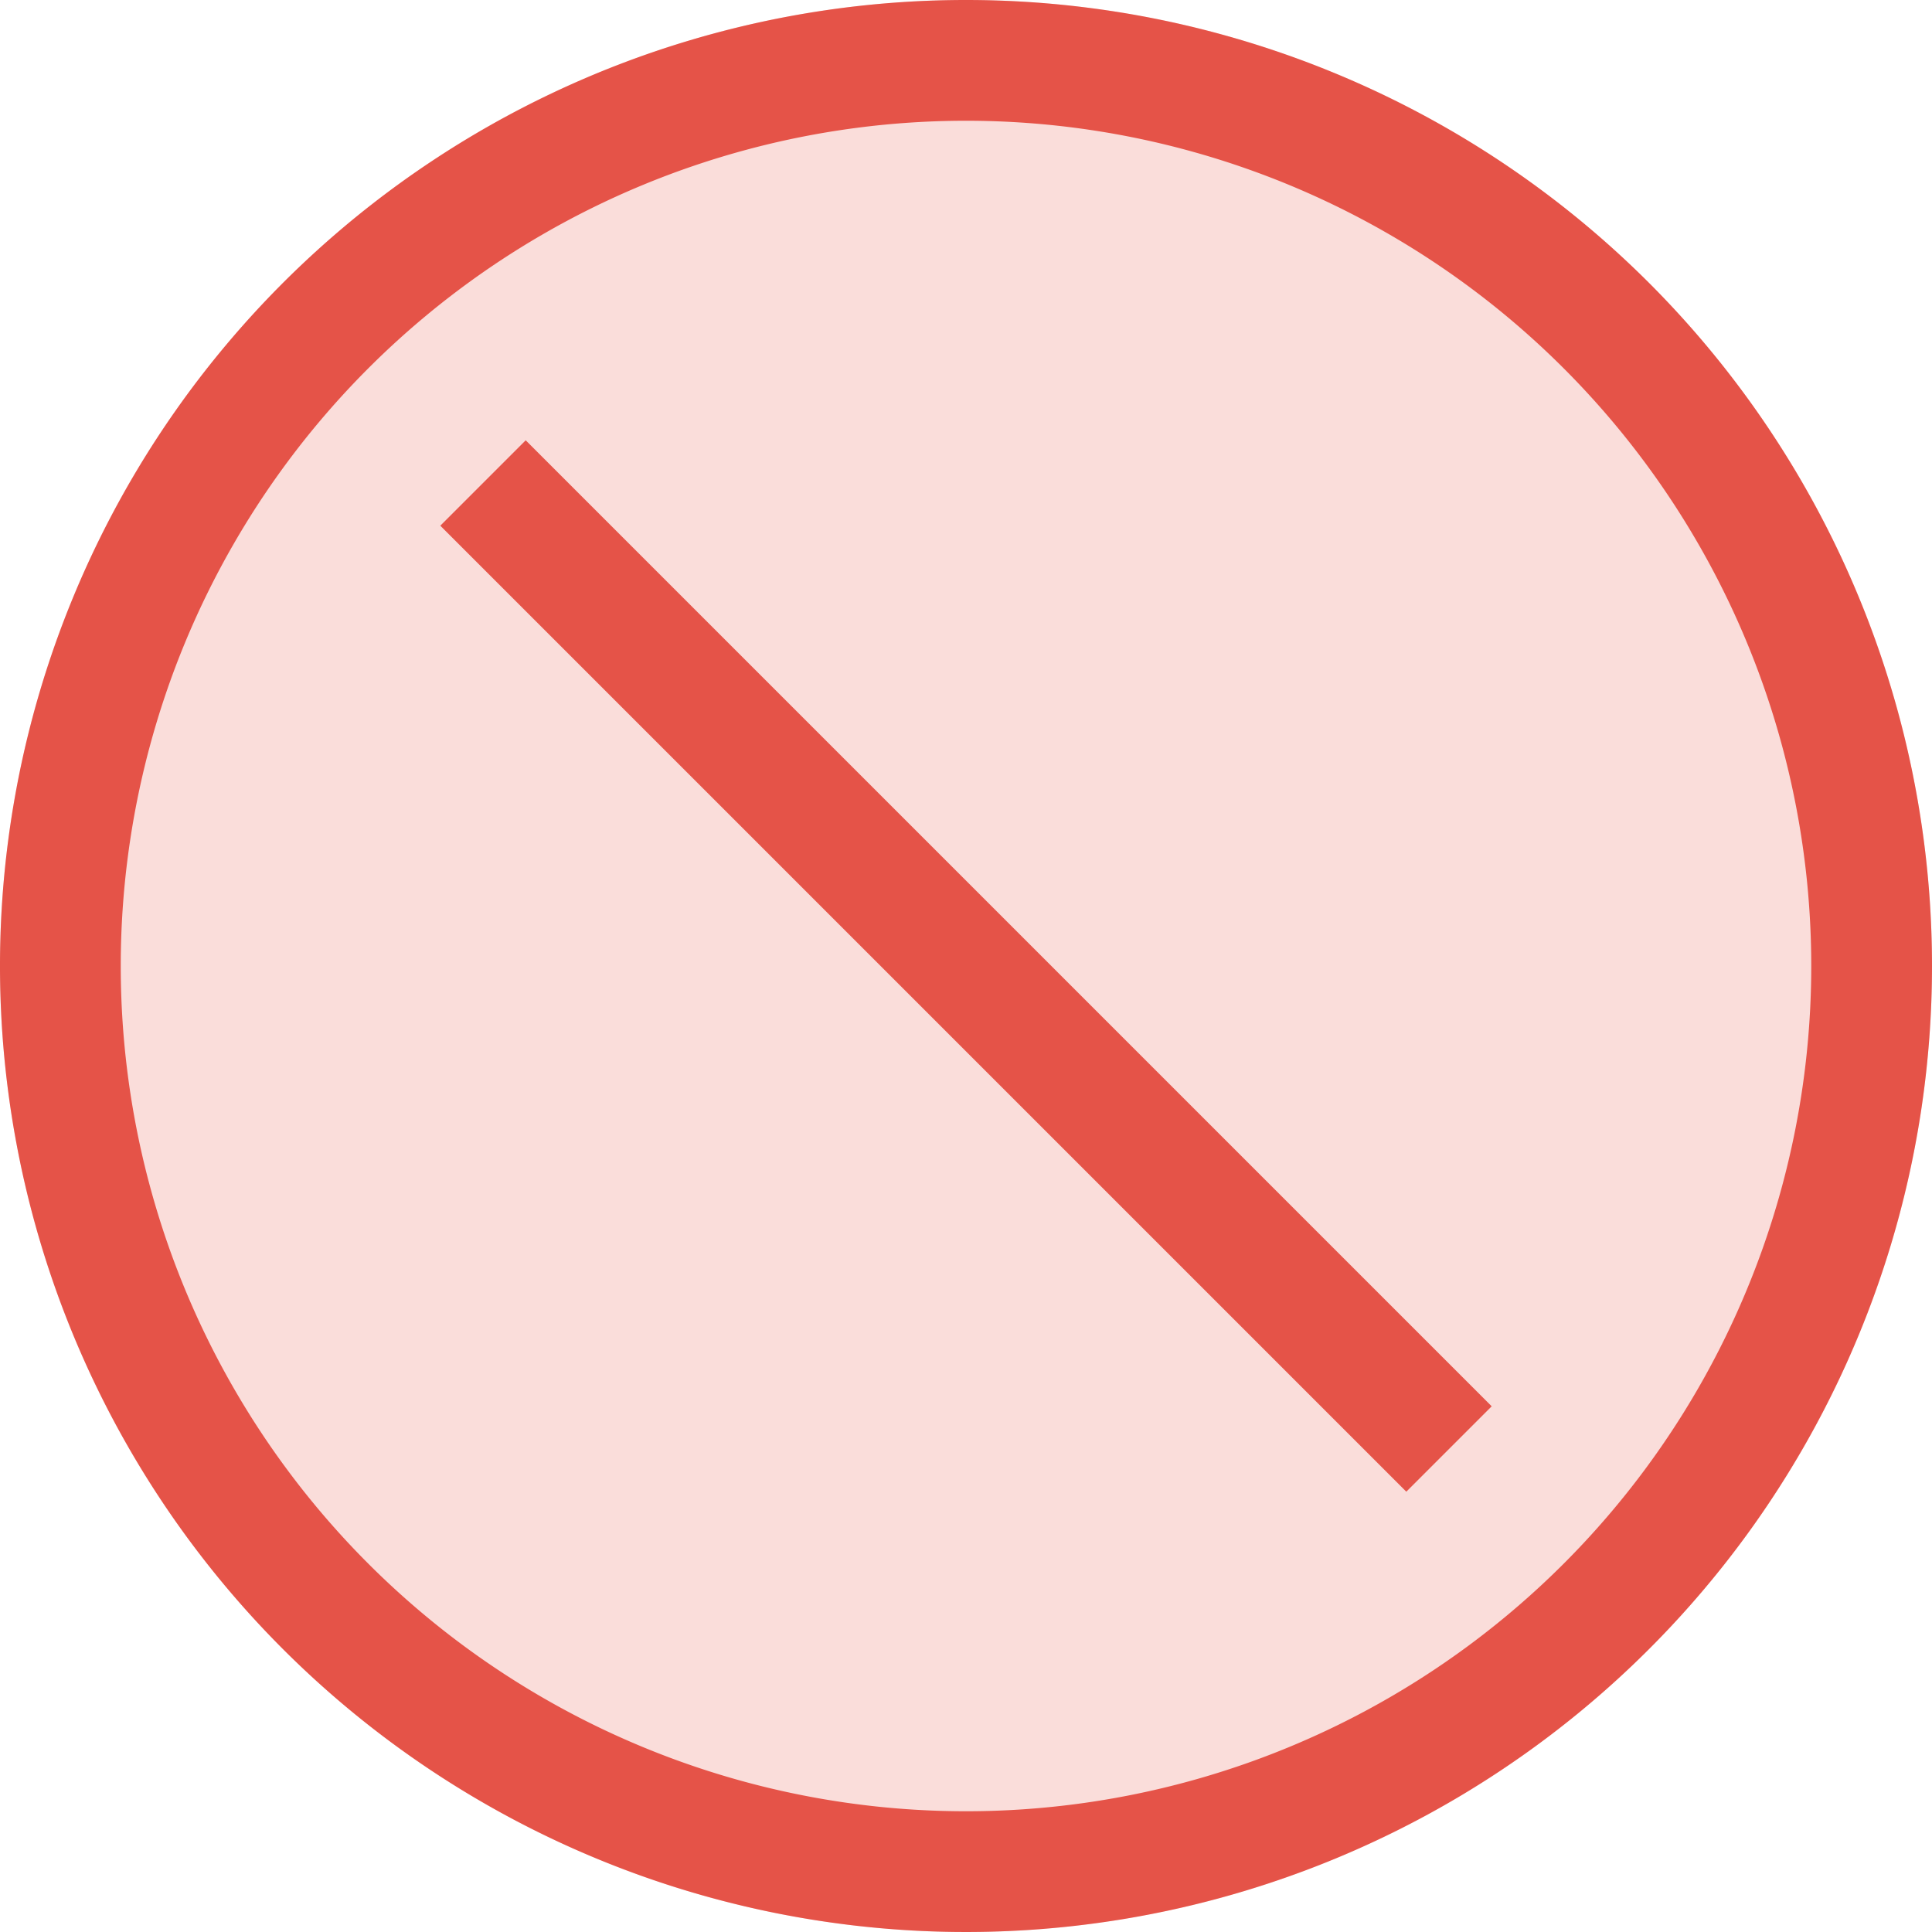 <svg xmlns="http://www.w3.org/2000/svg" viewBox="0 0 16 16"><g id="Calque_2" data-name="Calque 2"><g id="Draw"><g id="Annuler-Abandonner_16_1"><g opacity="0.2"><path d="M8.5.5a8,8,0,1,0,8,8,8,8,0,0,0-8-8Z" transform="translate(-0.5 -0.5)" fill="#e55348"/></g><path d="M8.5,1.5a7,7,0,1,1-7,7,7,7,0,0,1,7-7m0-1a8,8,0,1,0,8,8,8,8,0,0,0-8-8Z" transform="translate(-0.5 -0.5)" fill="#e55348"/><line x1="4" y1="4" x2="12" y2="12" fill="none" stroke="#e55348" stroke-miterlimit="10"/></g></g></g></svg>